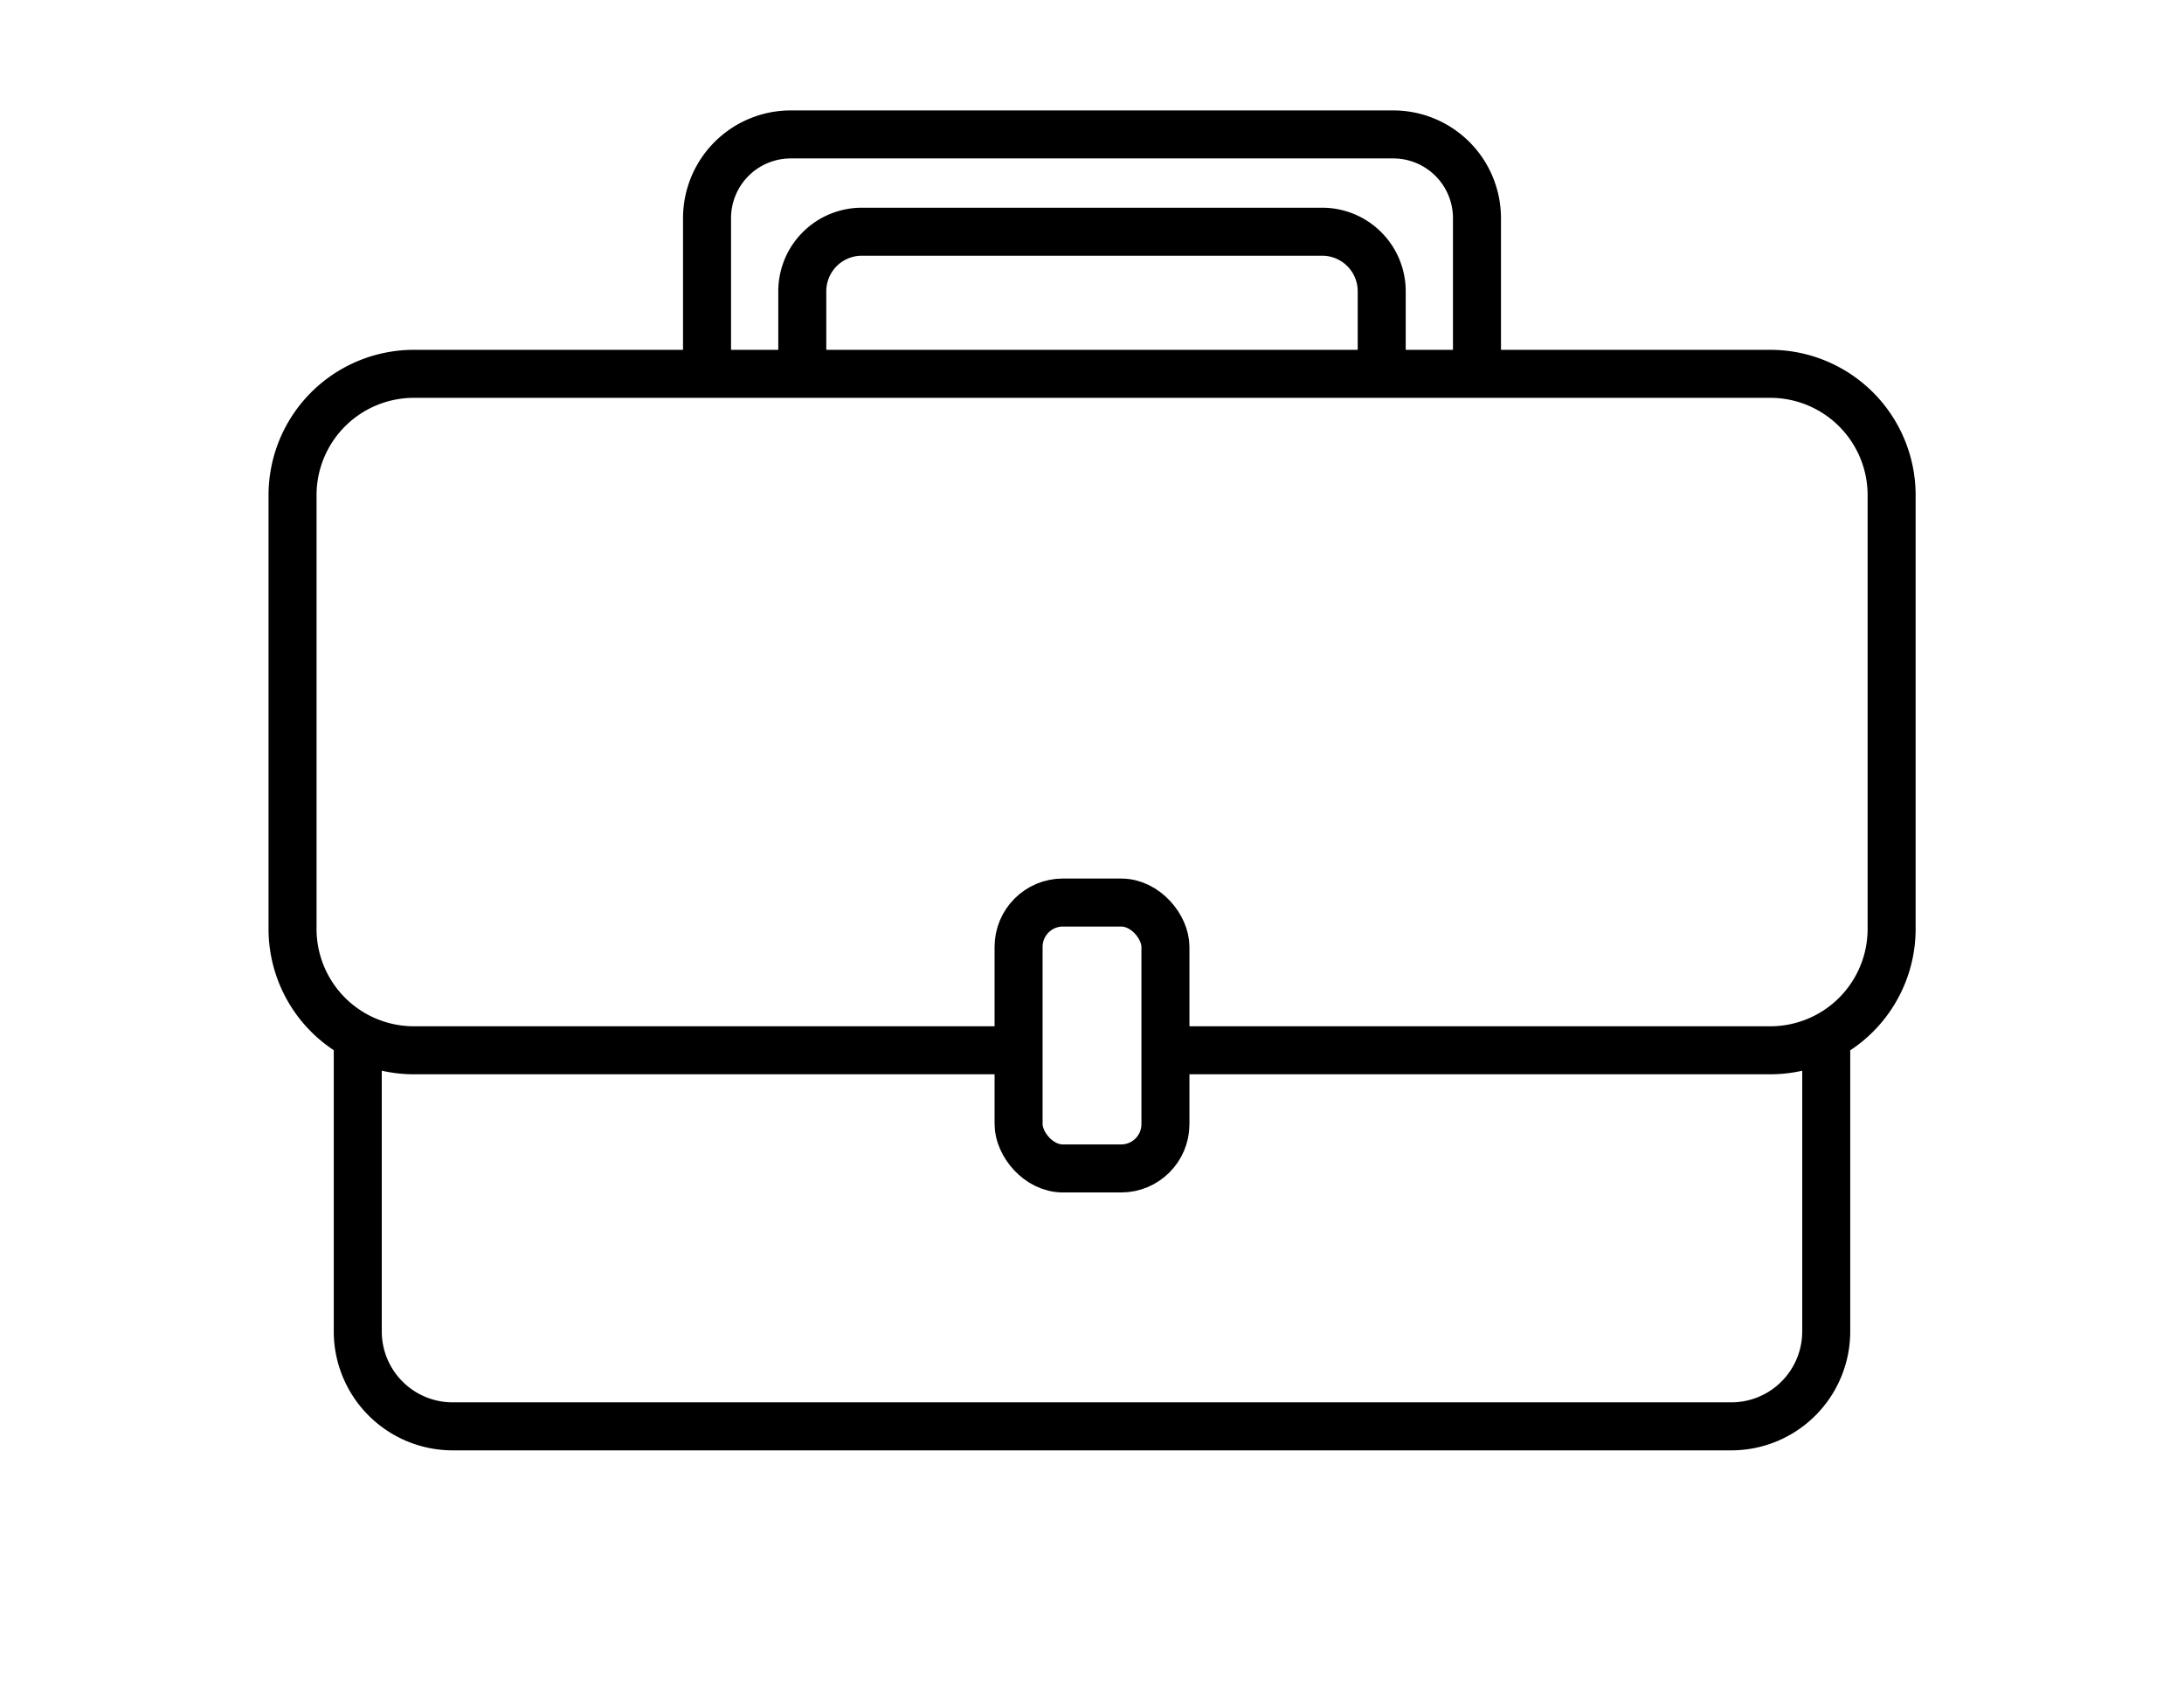 <svg id="Layer_1" data-name="Layer 1" xmlns="http://www.w3.org/2000/svg" width="682.35" height="526.91" viewBox="0 0 682.35 526.91"><defs><style>.cls-1{fill:none;stroke:#000;stroke-miterlimit:10;stroke-width:15px;}</style></defs><title>Artboard 5</title><path class="cls-1" d="M250.66,117.07V91a18.6,18.6,0,0,1,18.6-18.6H413.09A18.6,18.6,0,0,1,431.69,91v26"/><path class="cls-1" d="M570.57,322.84V416a29.66,29.66,0,0,1-29.65,29.65H141.43A29.66,29.66,0,0,1,111.78,416V322.81"/><path class="cls-1" d="M220.9,114.67V68.18A26.16,26.16,0,0,1,247.06,42H435.3a26.16,26.16,0,0,1,26.15,26.16V116"/><path class="cls-1" d="M316,328.15H129.31A37.92,37.92,0,0,1,91.4,290.24V154.71a37.91,37.91,0,0,1,37.91-37.91H553A37.91,37.91,0,0,1,591,154.71V290.24A37.91,37.91,0,0,1,553,328.15H368.77"/><rect class="cls-1" x="318.24" y="281.99" width="45.88" height="83.08" rx="13.84"/></svg>

